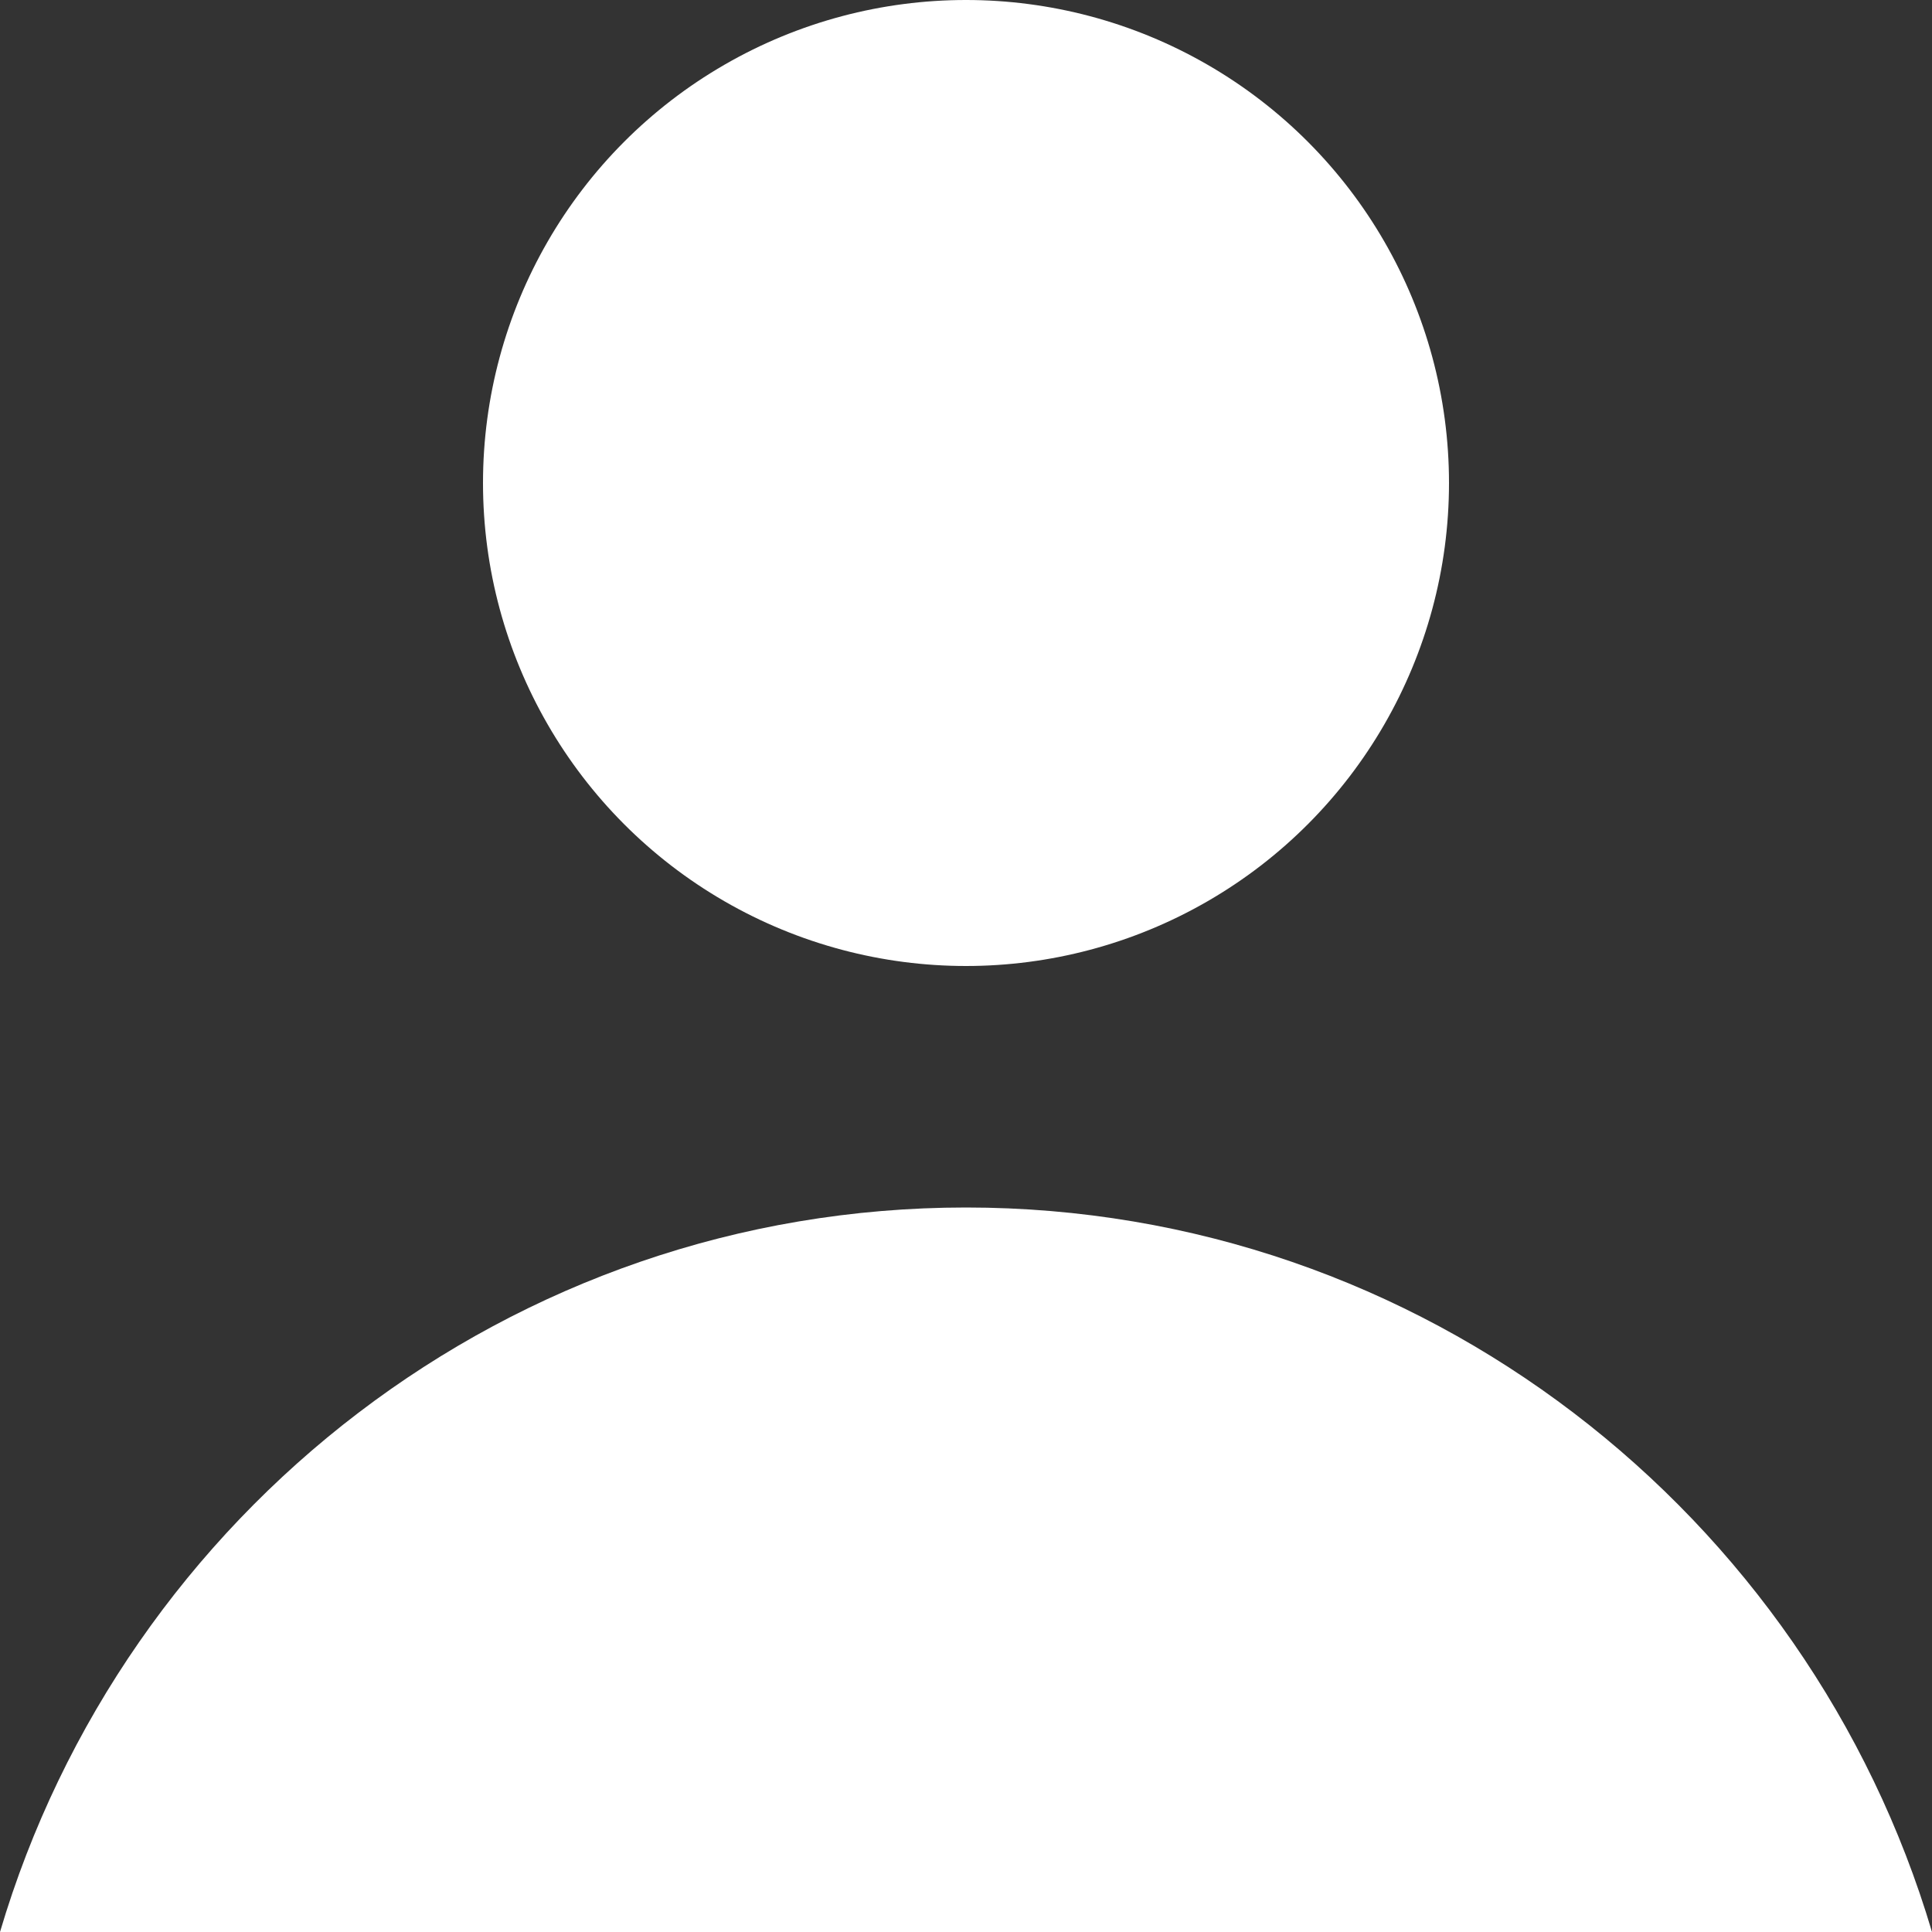 <svg xmlns="http://www.w3.org/2000/svg" width="16" height="16" viewBox="0 0 16 16">
  <rect x="0" y="0" width="16" height="16" fill="#333333" stroke="none"/>
  <g fill="none" fill-rule="evenodd">
    <rect width="16" height="16"/>
    <path fill="#FFFFFF" d="M16,16 C14.974,12.538 11.781,10 8,10 C4.226,10 1.026,12.531 0,16 L16,16 L16,16 Z"/>
    <circle cx="8" cy="4" r="4" fill="#FFFFFF"/>
  </g>
</svg>
